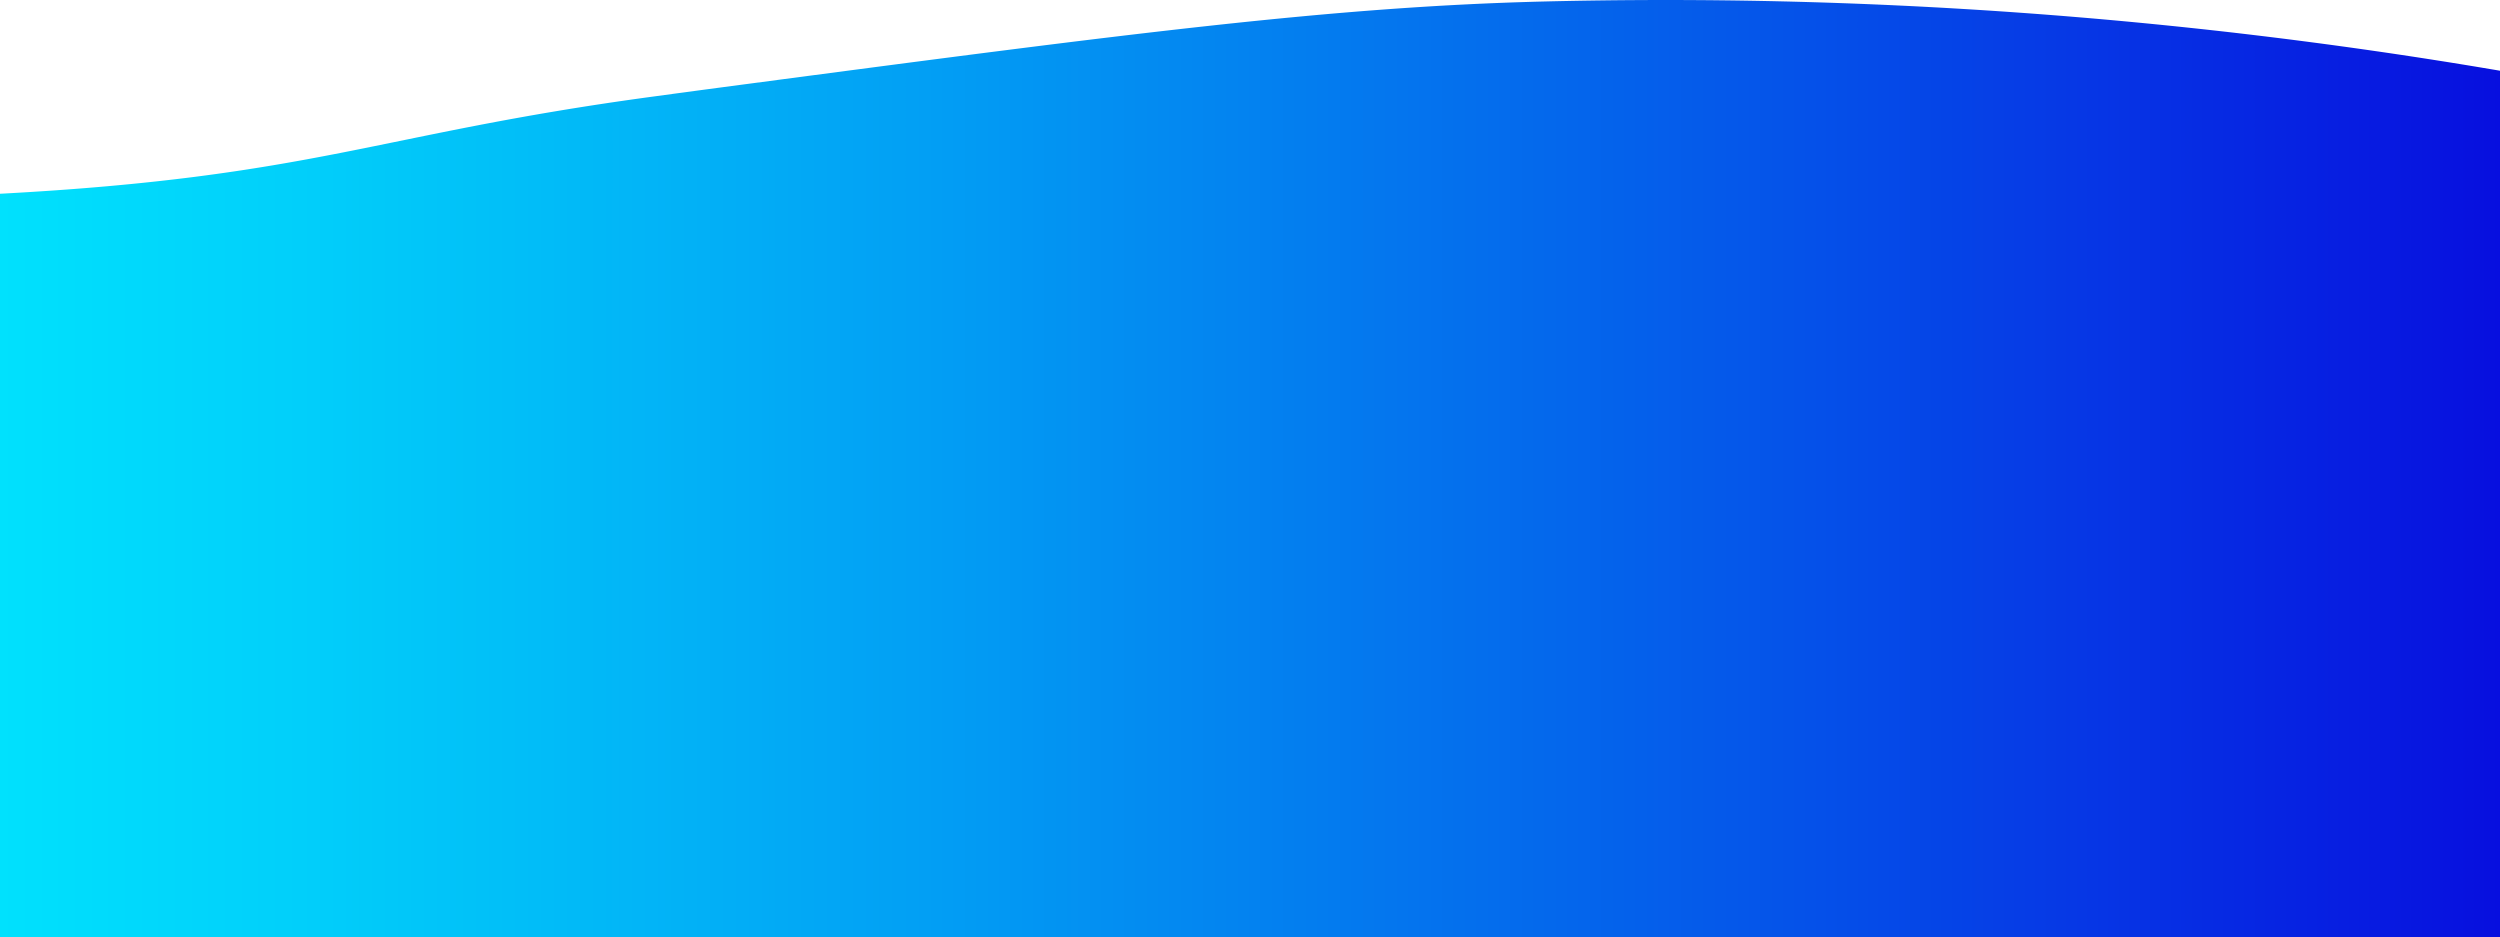 <svg xmlns="http://www.w3.org/2000/svg" xmlns:xlink="http://www.w3.org/1999/xlink" viewBox="0 0 1820 682.36"><defs><style>.cls-1{fill:url(#linear-gradient);}</style><linearGradient id="linear-gradient" y1="341.18" x2="1820" y2="341.18" gradientUnits="userSpaceOnUse"><stop offset="0" stop-color="#00e1fd"/><stop offset="0.12" stop-color="#01cffa"/><stop offset="0.37" stop-color="#029ff4"/><stop offset="0.72" stop-color="#0552e9"/><stop offset="1" stop-color="#070fdf"/></linearGradient></defs><title>last_team_banner</title><g id="Layer_2" data-name="Layer 2"><g id="Layer_1-2" data-name="Layer 1"><path class="cls-1" d="M1820,51.5V682.36H0V141.06c228.65-12.29,274.18-43.41,473.79-70.53q32.55-4.43,66.37-8.9C825.66,23.86,971.5,4.9,1123.3,1.11a3612.45,3612.45,0,0,1,689.54,49.17Q1816.46,50.88,1820,51.5Z"/></g></g></svg>